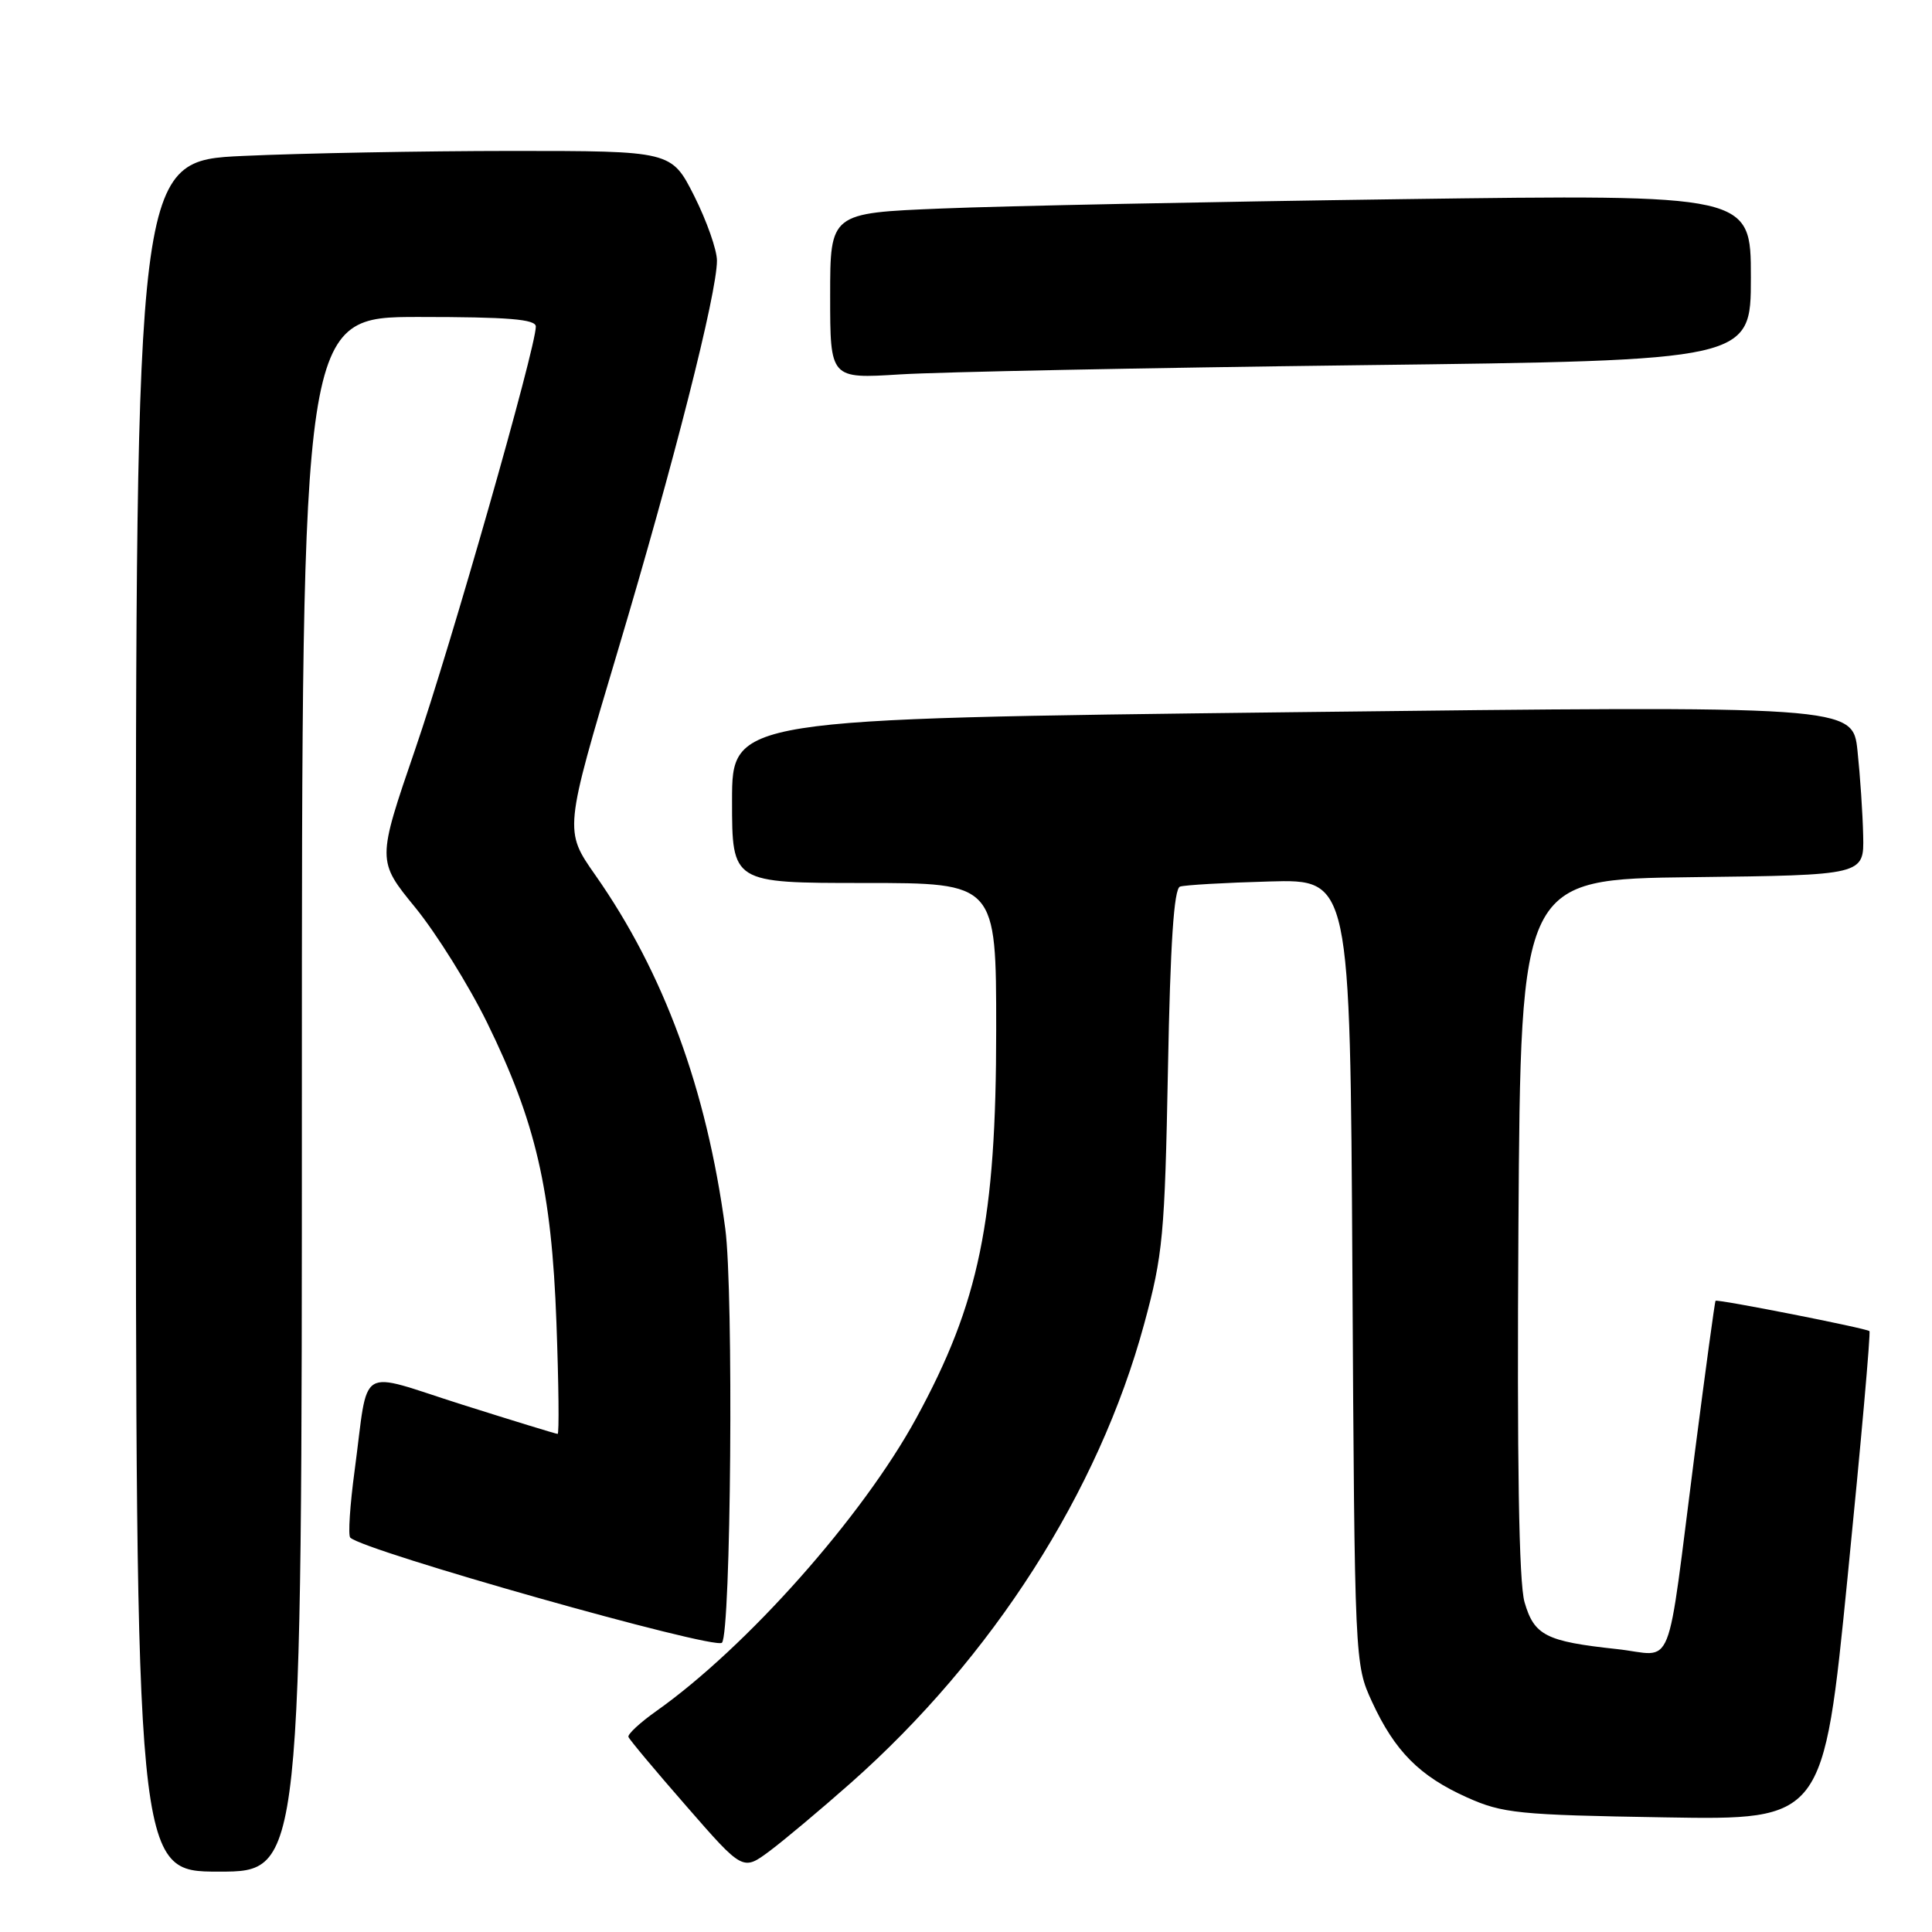 <?xml version="1.0" encoding="UTF-8" standalone="no"?>
<!DOCTYPE svg PUBLIC "-//W3C//DTD SVG 1.1//EN" "http://www.w3.org/Graphics/SVG/1.1/DTD/svg11.dtd" >
<svg xmlns="http://www.w3.org/2000/svg" xmlns:xlink="http://www.w3.org/1999/xlink" version="1.1" viewBox="0 0 256 256">
 <g >
 <path fill="currentColor"
d=" M 40.00 145.00 C 40.00 42.00 40.00 42.00 55.50 42.00 C 67.37 42.00 71.00 42.30 71.00 43.27 C 71.00 46.09 59.77 85.44 55.02 99.27 C 49.95 114.05 49.95 114.05 55.04 120.27 C 57.83 123.70 62.11 130.55 64.54 135.50 C 71.00 148.67 73.09 157.70 73.73 175.25 C 74.03 183.36 74.10 190.00 73.89 190.00 C 73.67 190.00 67.98 188.25 61.24 186.12 C 47.11 181.64 48.91 180.54 46.99 194.85 C 46.37 199.44 46.11 203.44 46.41 203.74 C 48.16 205.50 94.68 218.65 95.66 217.67 C 96.86 216.48 97.22 171.11 96.10 162.78 C 93.62 144.30 87.95 128.88 78.88 115.95 C 74.75 110.06 74.75 110.06 81.85 86.28 C 89.31 61.29 95.00 38.88 95.00 34.53 C 95.00 33.11 93.64 29.26 91.99 25.97 C 88.97 20.00 88.97 20.00 67.74 20.00 C 56.06 20.01 40.09 20.30 32.25 20.66 C 18.00 21.31 18.00 21.31 18.00 134.66 C 18.00 248.00 18.00 248.00 29.00 248.00 C 40.00 248.00 40.00 248.00 40.00 145.00 Z  M 112.71 236.27 C 131.52 219.63 145.57 197.66 151.60 175.46 C 154.10 166.27 154.34 163.66 154.76 141.68 C 155.07 125.03 155.55 117.74 156.36 117.48 C 156.98 117.27 162.32 116.96 168.20 116.80 C 178.90 116.50 178.90 116.50 179.20 168.50 C 179.50 220.37 179.51 220.51 181.80 225.50 C 184.82 232.04 188.09 235.34 194.37 238.16 C 199.10 240.28 201.15 240.49 220.55 240.81 C 241.61 241.17 241.61 241.17 244.82 208.93 C 246.59 191.21 247.89 176.56 247.71 176.38 C 247.34 176.01 227.60 172.12 227.32 172.36 C 227.22 172.45 225.99 181.52 224.57 192.51 C 220.69 222.67 222.02 219.34 214.23 218.51 C 204.84 217.50 203.29 216.71 202.01 212.30 C 201.26 209.71 201.00 193.80 201.20 162.50 C 201.50 116.50 201.50 116.50 224.25 116.23 C 247.00 115.96 247.00 115.96 246.88 110.73 C 246.82 107.85 246.48 102.80 246.13 99.50 C 245.50 93.50 245.50 93.50 171.25 94.37 C 97.00 95.25 97.00 95.25 97.00 106.12 C 97.00 117.00 97.00 117.00 114.50 117.00 C 132.00 117.00 132.00 117.00 132.00 136.43 C 132.00 161.71 129.76 172.61 121.40 187.93 C 114.30 200.95 98.96 218.24 86.96 226.73 C 84.81 228.25 83.15 229.79 83.27 230.15 C 83.40 230.51 86.86 234.65 90.97 239.35 C 98.43 247.91 98.43 247.91 101.97 245.28 C 103.91 243.83 108.74 239.78 112.71 236.27 Z  M 180.25 48.39 C 232.00 47.76 232.00 47.76 232.00 36.76 C 232.00 25.76 232.00 25.76 185.75 26.39 C 160.31 26.74 132.86 27.29 124.75 27.63 C 110.00 28.23 110.00 28.23 110.00 39.21 C 110.00 50.19 110.00 50.19 119.25 49.61 C 124.34 49.29 151.79 48.74 180.25 48.39 Z "/>
</g>
</svg>